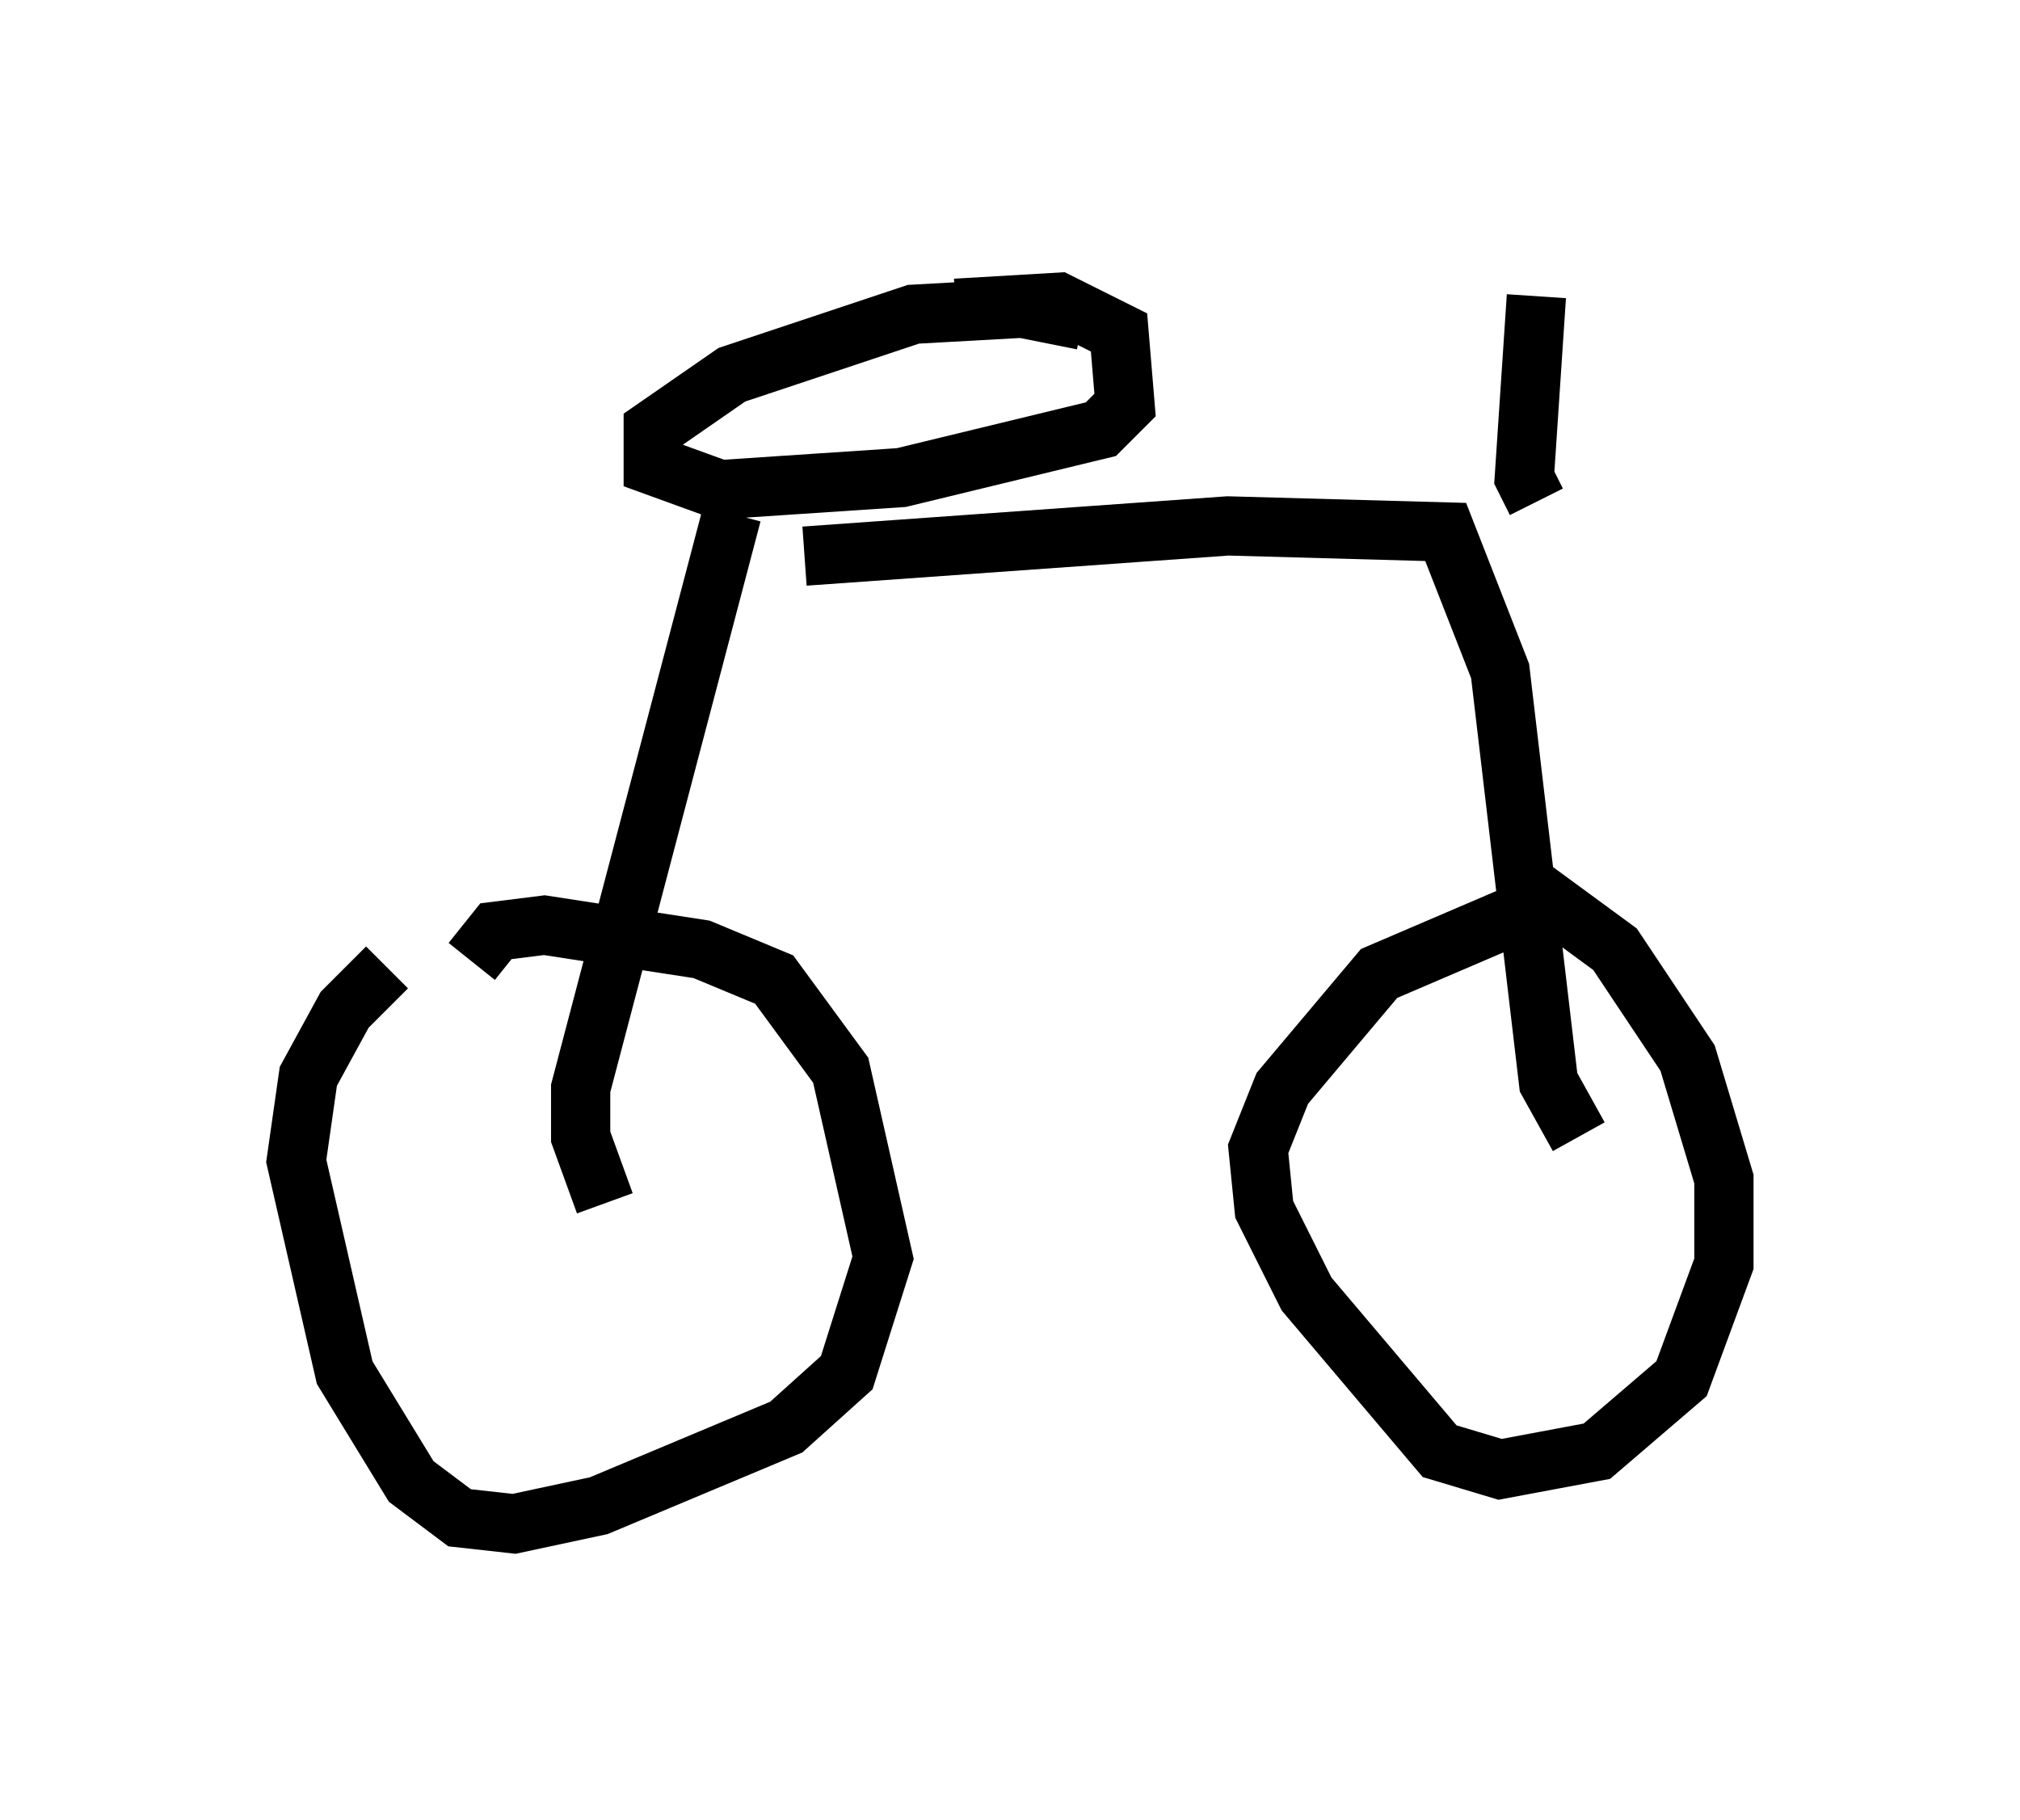 <?xml version="1.0" encoding="utf-8" ?>
<svg baseProfile="full" height="30.723" version="1.1" width="34.092" xmlns="http://www.w3.org/2000/svg" xmlns:ev="http://www.w3.org/2001/xml-events" xmlns:xlink="http://www.w3.org/1999/xlink"><defs /><rect fill="white" height="30.723" width="34.092" x="0" y="0" /><path d="M8.267, 16.433 m-1.735, -0.102 l-0.715, 0.715 -0.613, 1.123 l-0.204, 1.429 0.817, 3.573 l1.123, 1.838 0.817, 0.613 l0.919, 0.102 1.429, -0.306 l3.165, -1.327 1.021, -0.919 l0.613, -1.94 -0.715, -3.165 l-1.123, -1.531 -1.225, -0.51 l-2.654, -0.408 -0.817, 0.102 l-0.408, 0.51 m2.246, 4.083 l-0.408, -1.123 0.0, -0.817 l2.552, -9.698 m13.781, 6.533 l-2.858, 1.225 -1.633, 1.94 l-0.408, 1.021 0.102, 1.021 l0.715, 1.429 2.246, 2.654 l1.021, 0.306 1.633, -0.306 l1.429, -1.225 0.715, -1.94 l0.0, -1.429 -0.613, -2.042 l-1.225, -1.838 -1.531, -1.123 m0.919, 4.288 l-0.51, -0.919 -0.817, -6.942 l-0.919, -2.348 -3.675, -0.102 l-7.146, 0.51 m4.696, -3.981 l-1.021, -0.204 -1.838, 0.102 l-3.063, 1.021 -1.327, 0.919 l0.0, 0.613 1.123, 0.408 l3.063, -0.204 3.369, -0.817 l0.408, -0.408 -0.102, -1.225 l-1.021, -0.51 -1.735, 0.102 m9.8, 3.267 l-0.204, -0.408 0.204, -3.063 " fill="none" stroke="black" stroke-width="1" /></svg>